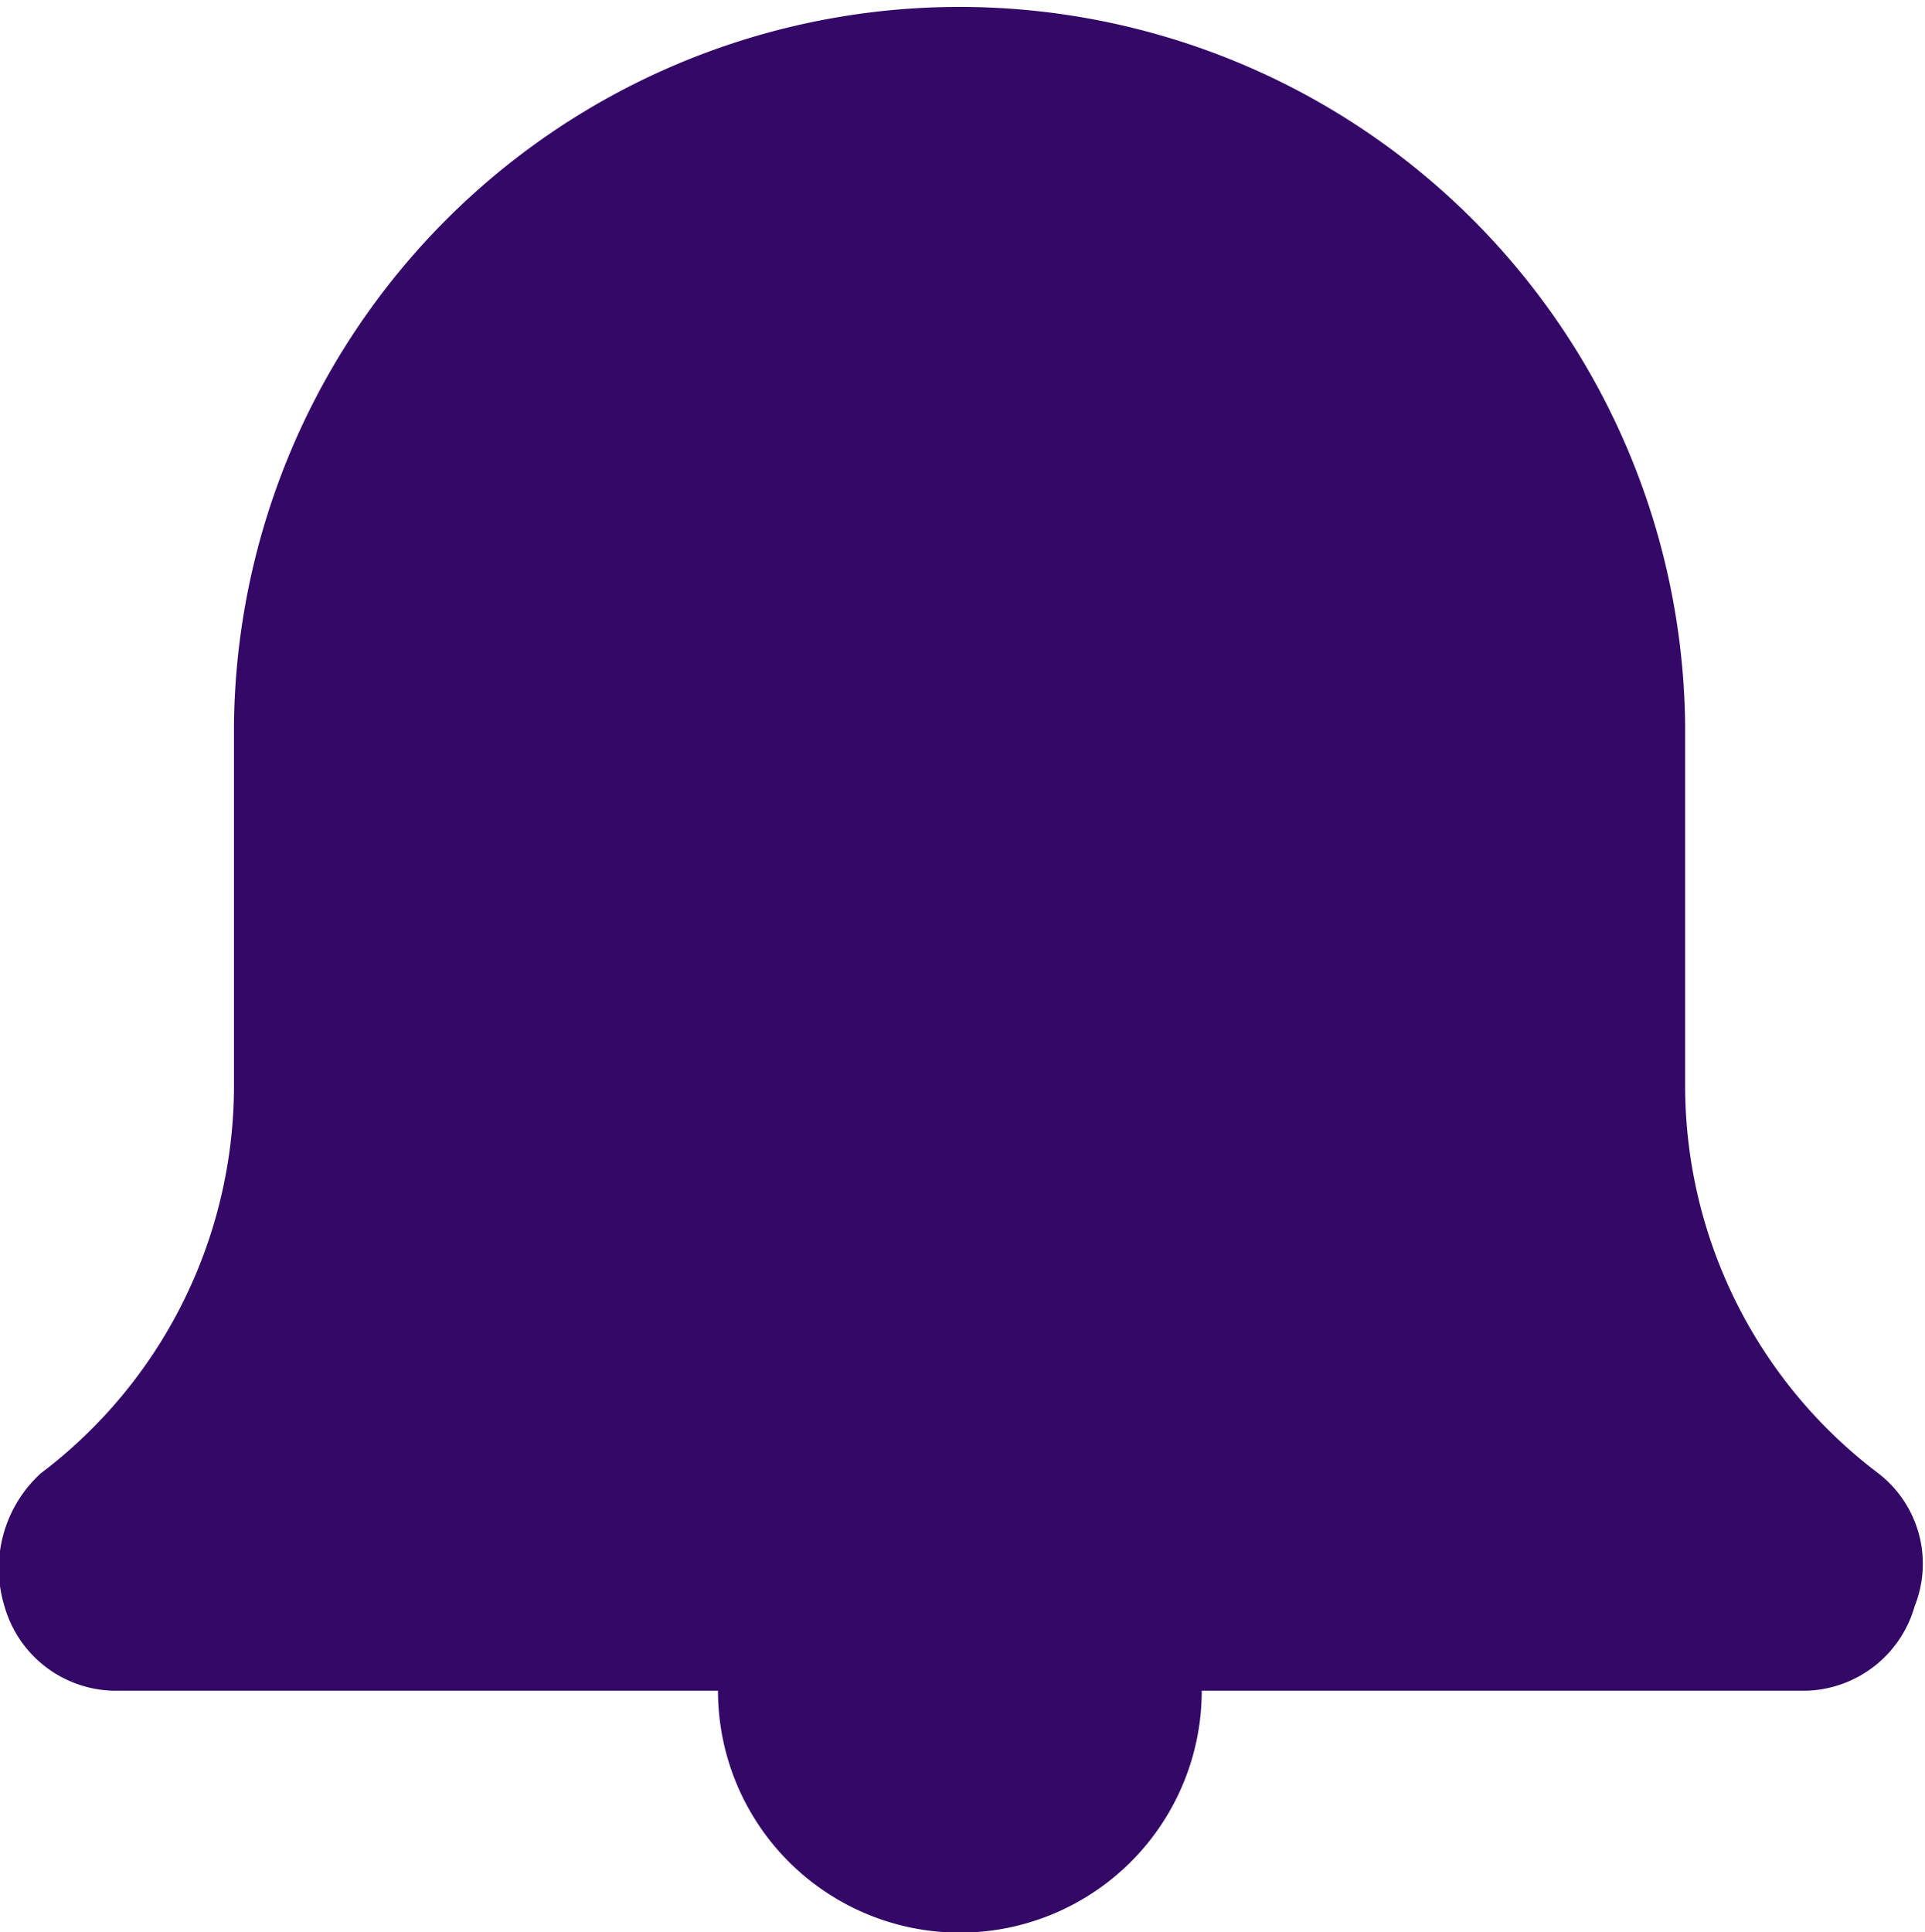 <svg xmlns="http://www.w3.org/2000/svg" width="21.918" height="22" viewBox="0 0 21.918 22">
  <path id="Icone_Lembrete" data-name="Icone Lembrete" d="M20.63,19.25H13.746a2.754,2.754,0,0,1-5.508,0H1.353a1.322,1.322,0,0,1-1.239-.962,1.467,1.467,0,0,1,.413-1.513,5.533,5.533,0,0,0,2.2-4.4V8.25a8.262,8.262,0,0,1,16.523,0v4.125a5.533,5.533,0,0,0,2.2,4.4,1.3,1.3,0,0,1,.413,1.513A1.322,1.322,0,0,1,20.63,19.25Z" transform="translate(-0.063)" fill="#330867" fill-rule="evenodd"/>
</svg>

